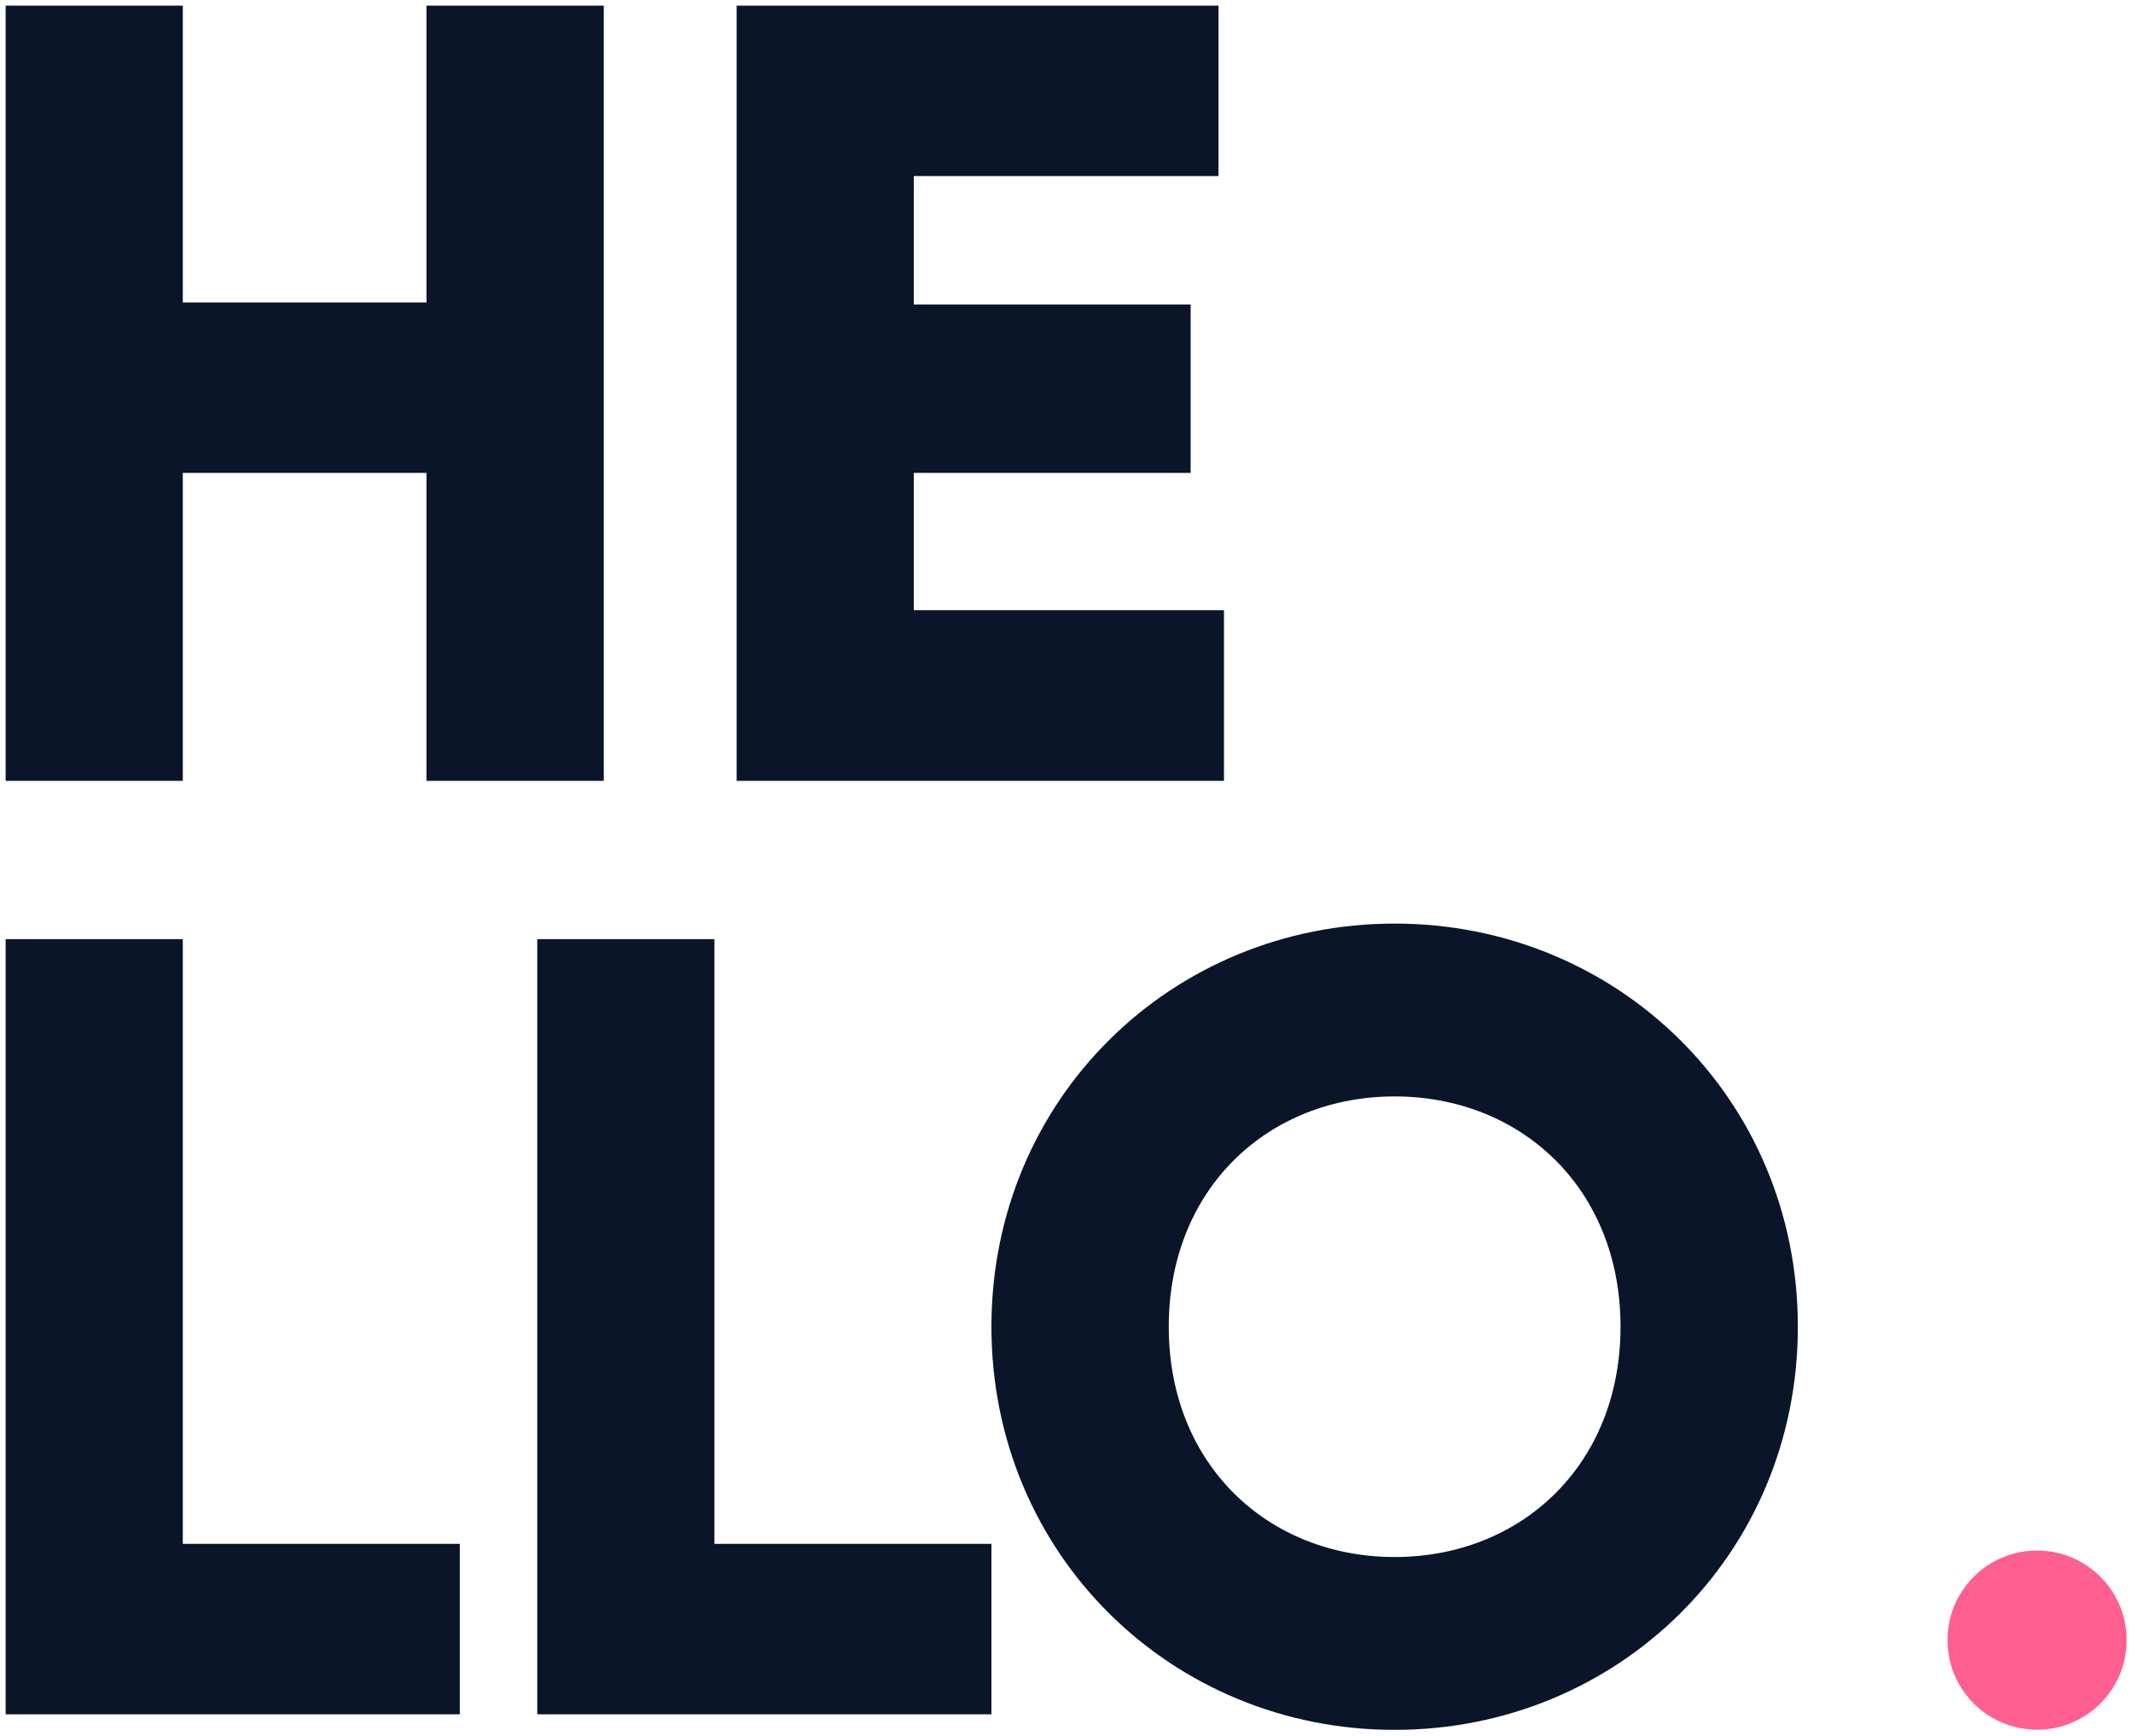 <?xml version="1.0" encoding="utf-8"?>
<!-- Generator: Adobe Illustrator 22.1.0, SVG Export Plug-In . SVG Version: 6.00 Build 0)  -->
<svg version="1.1" id="Layer_1" xmlns="http://www.w3.org/2000/svg" xmlns:xlink="http://www.w3.org/1999/xlink" x="0px" y="0px"
	 viewBox="0 0 1247.4 1015.4" style="enable-background:new 0 0 1247.4 1015.4;" xml:space="preserve">
<style type="text/css">
	.st0{fill:#0A1529;}
	.st1{fill:#FF5F91;}
</style>
<g>
	<g>
		<path class="st0" d="M353.1,3.3v453.4H249.4V276.6H106.9v180.1H3.3V3.3h103.6v173.6h142.5V3.3H353.1z"/>
		<path class="st0" d="M715.8,356.9v99.8h-285V3.3h281.8V103H534.4v75.1h161.9v98.5H534.4v80.3H715.8z"/>
	</g>
	<g>
		<path class="st0" d="M268.9,902.9v99.8H3.3V549.3h103.6v353.7H268.9z"/>
		<path class="st0" d="M579.8,902.9v99.8H314.2V549.3h103.6v353.7H579.8z"/>
		<path class="st0" d="M579.8,776c0-133.4,105.6-235.8,235.8-235.8c130.2,0,235.8,102.3,235.8,235.8s-105.6,235.8-235.8,235.8
			C685.4,1011.8,579.8,909.4,579.8,776z M947.7,776c0-81-58.3-134.7-132.1-134.7c-73.8,0-132.1,53.8-132.1,134.7
			s58.3,134.7,132.1,134.7C889.4,910.7,947.7,857,947.7,776z"/>
	</g>
	<circle class="st1" cx="1191.3" cy="959.3" r="52.4"/>
</g>
</svg>
